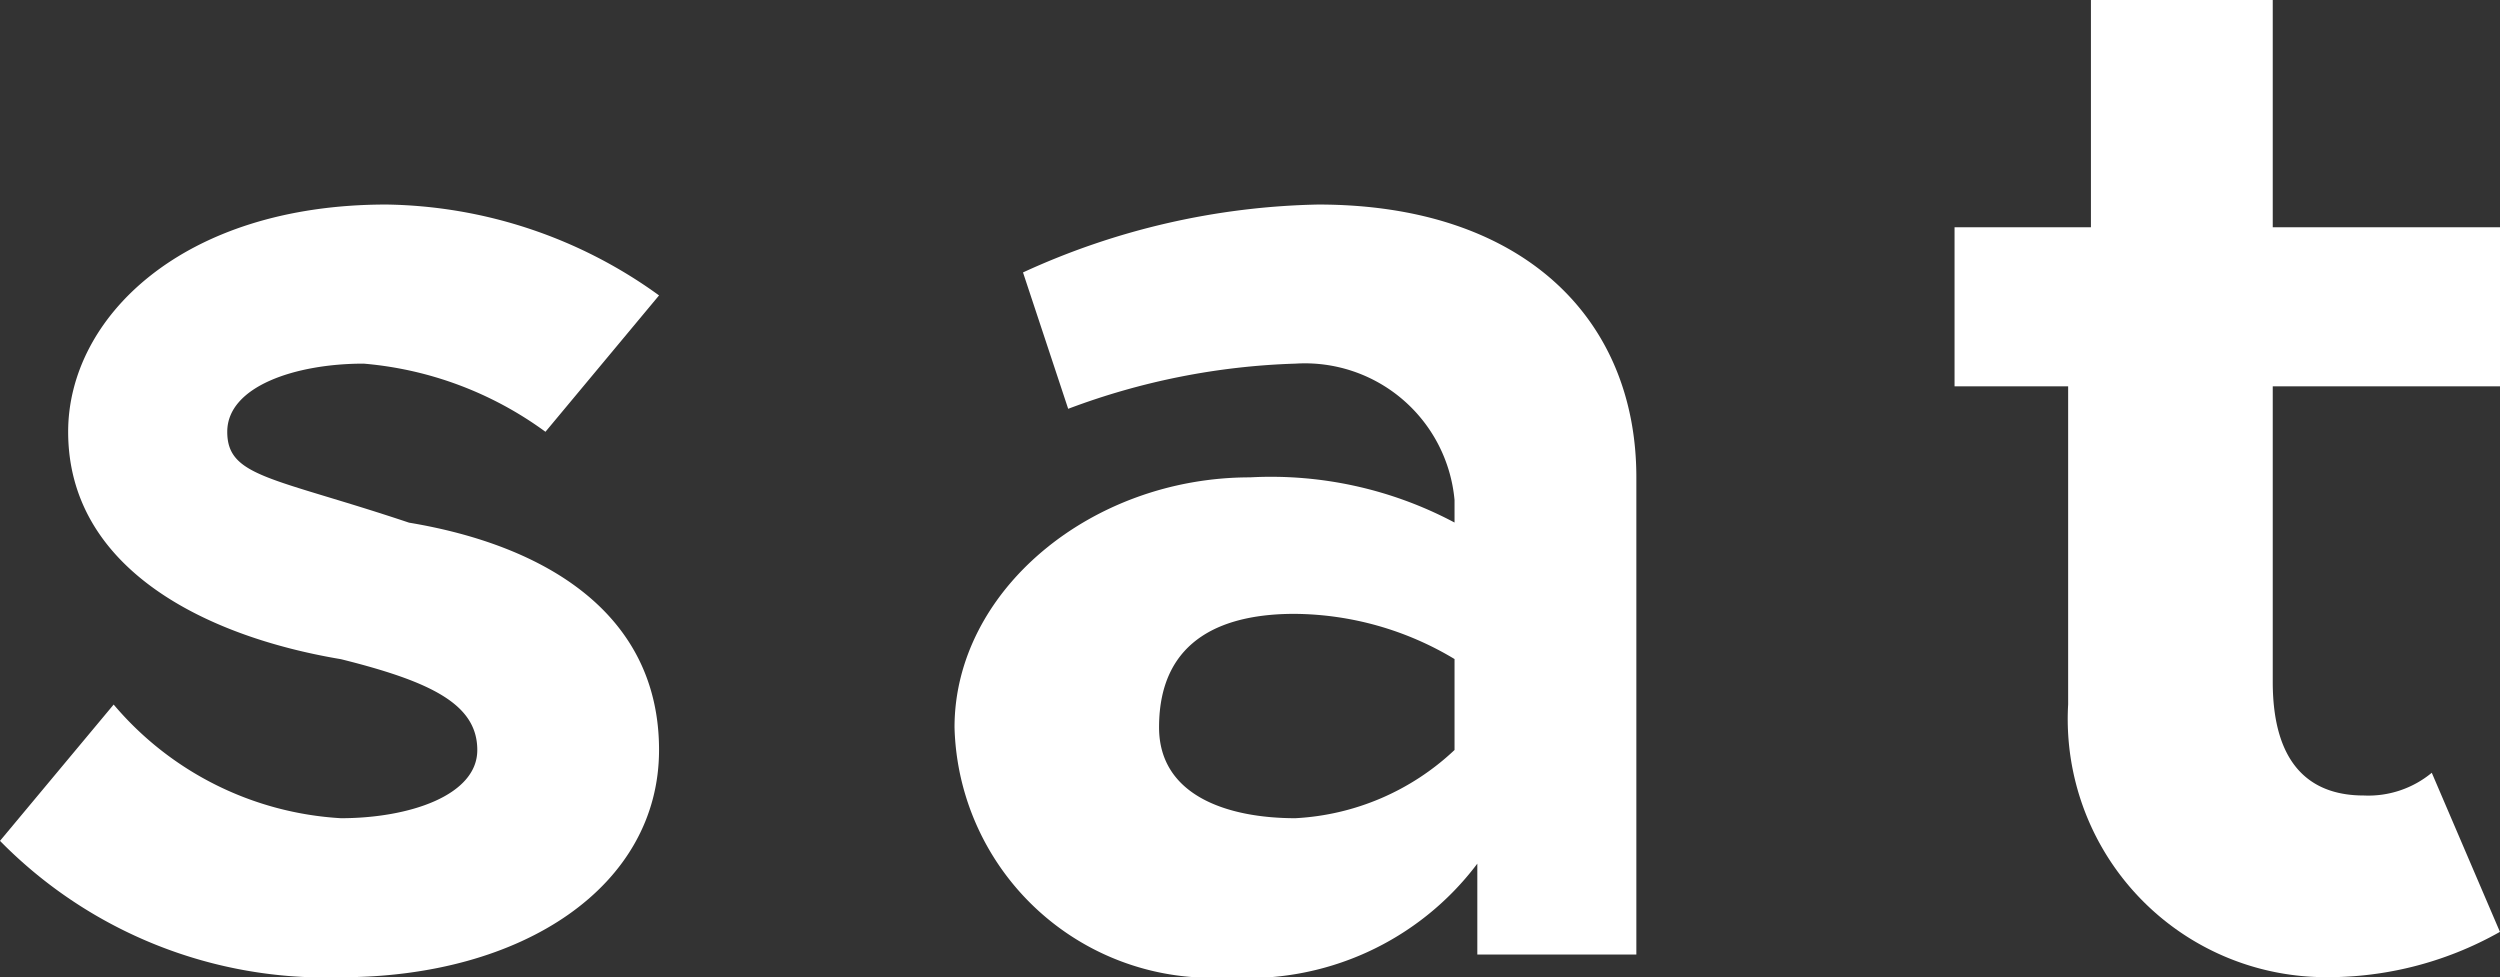 <svg xmlns="http://www.w3.org/2000/svg" viewBox="556.85 1006.451 38.734 15.141"><rect x="556.85" y="1006.451" width="38.734" height="15.141" fill="#333333" stroke="none"/><defs><style>.a{fill:#fff;}</style></defs><g transform="translate(556.85 1006.451)"><path class="a" d="M1.761,8.647a4.987,4.987,0,0,0,3.521,1.761c1.056,0,2.113-.352,2.113-1.056s-.7-1.056-2.113-1.408C3.169,7.59,1.056,6.534,1.056,4.421,1.056,2.661,2.817.9,5.986.9a7.367,7.367,0,0,1,4.225,1.408L8.451,4.421A5.556,5.556,0,0,0,5.634,3.365c-1.056,0-2.113.352-2.113,1.056s.7.7,2.817,1.408c2.113.352,3.873,1.408,3.873,3.521S8.1,12.872,5.282,12.872A7.068,7.068,0,0,1,0,10.759Z" transform="translate(0 2.269)"/><path class="a" d="M14.764,5.125V12.52H12.3V11.112a4.443,4.443,0,0,1-3.873,1.761A3.984,3.984,0,0,1,4.2,9c0-2.113,2.113-3.873,4.578-3.873a6.06,6.06,0,0,1,3.169.7V5.478A2.328,2.328,0,0,0,9.482,3.365a10.914,10.914,0,0,0-3.521.7l-.7-2.113A11.461,11.461,0,0,1,9.834.9C13,.9,14.764,2.661,14.764,5.125ZM11.947,9.351V7.942a4.871,4.871,0,0,0-2.465-.7C8.425,7.238,7.369,7.59,7.369,9c0,1.056,1.056,1.408,2.113,1.408A3.889,3.889,0,0,0,11.947,9.351Z" transform="translate(10.589 2.269)"/><path class="a" d="M8.6,3.521h2.113V0H13.53V3.521h3.521V5.986H13.53v4.578c0,1.408.7,1.761,1.408,1.761a1.542,1.542,0,0,0,1.056-.352l1.056,2.465a5.419,5.419,0,0,1-2.817.7,4,4,0,0,1-3.873-4.225V5.986H8.6Z" transform="translate(21.683)"/></g></svg>